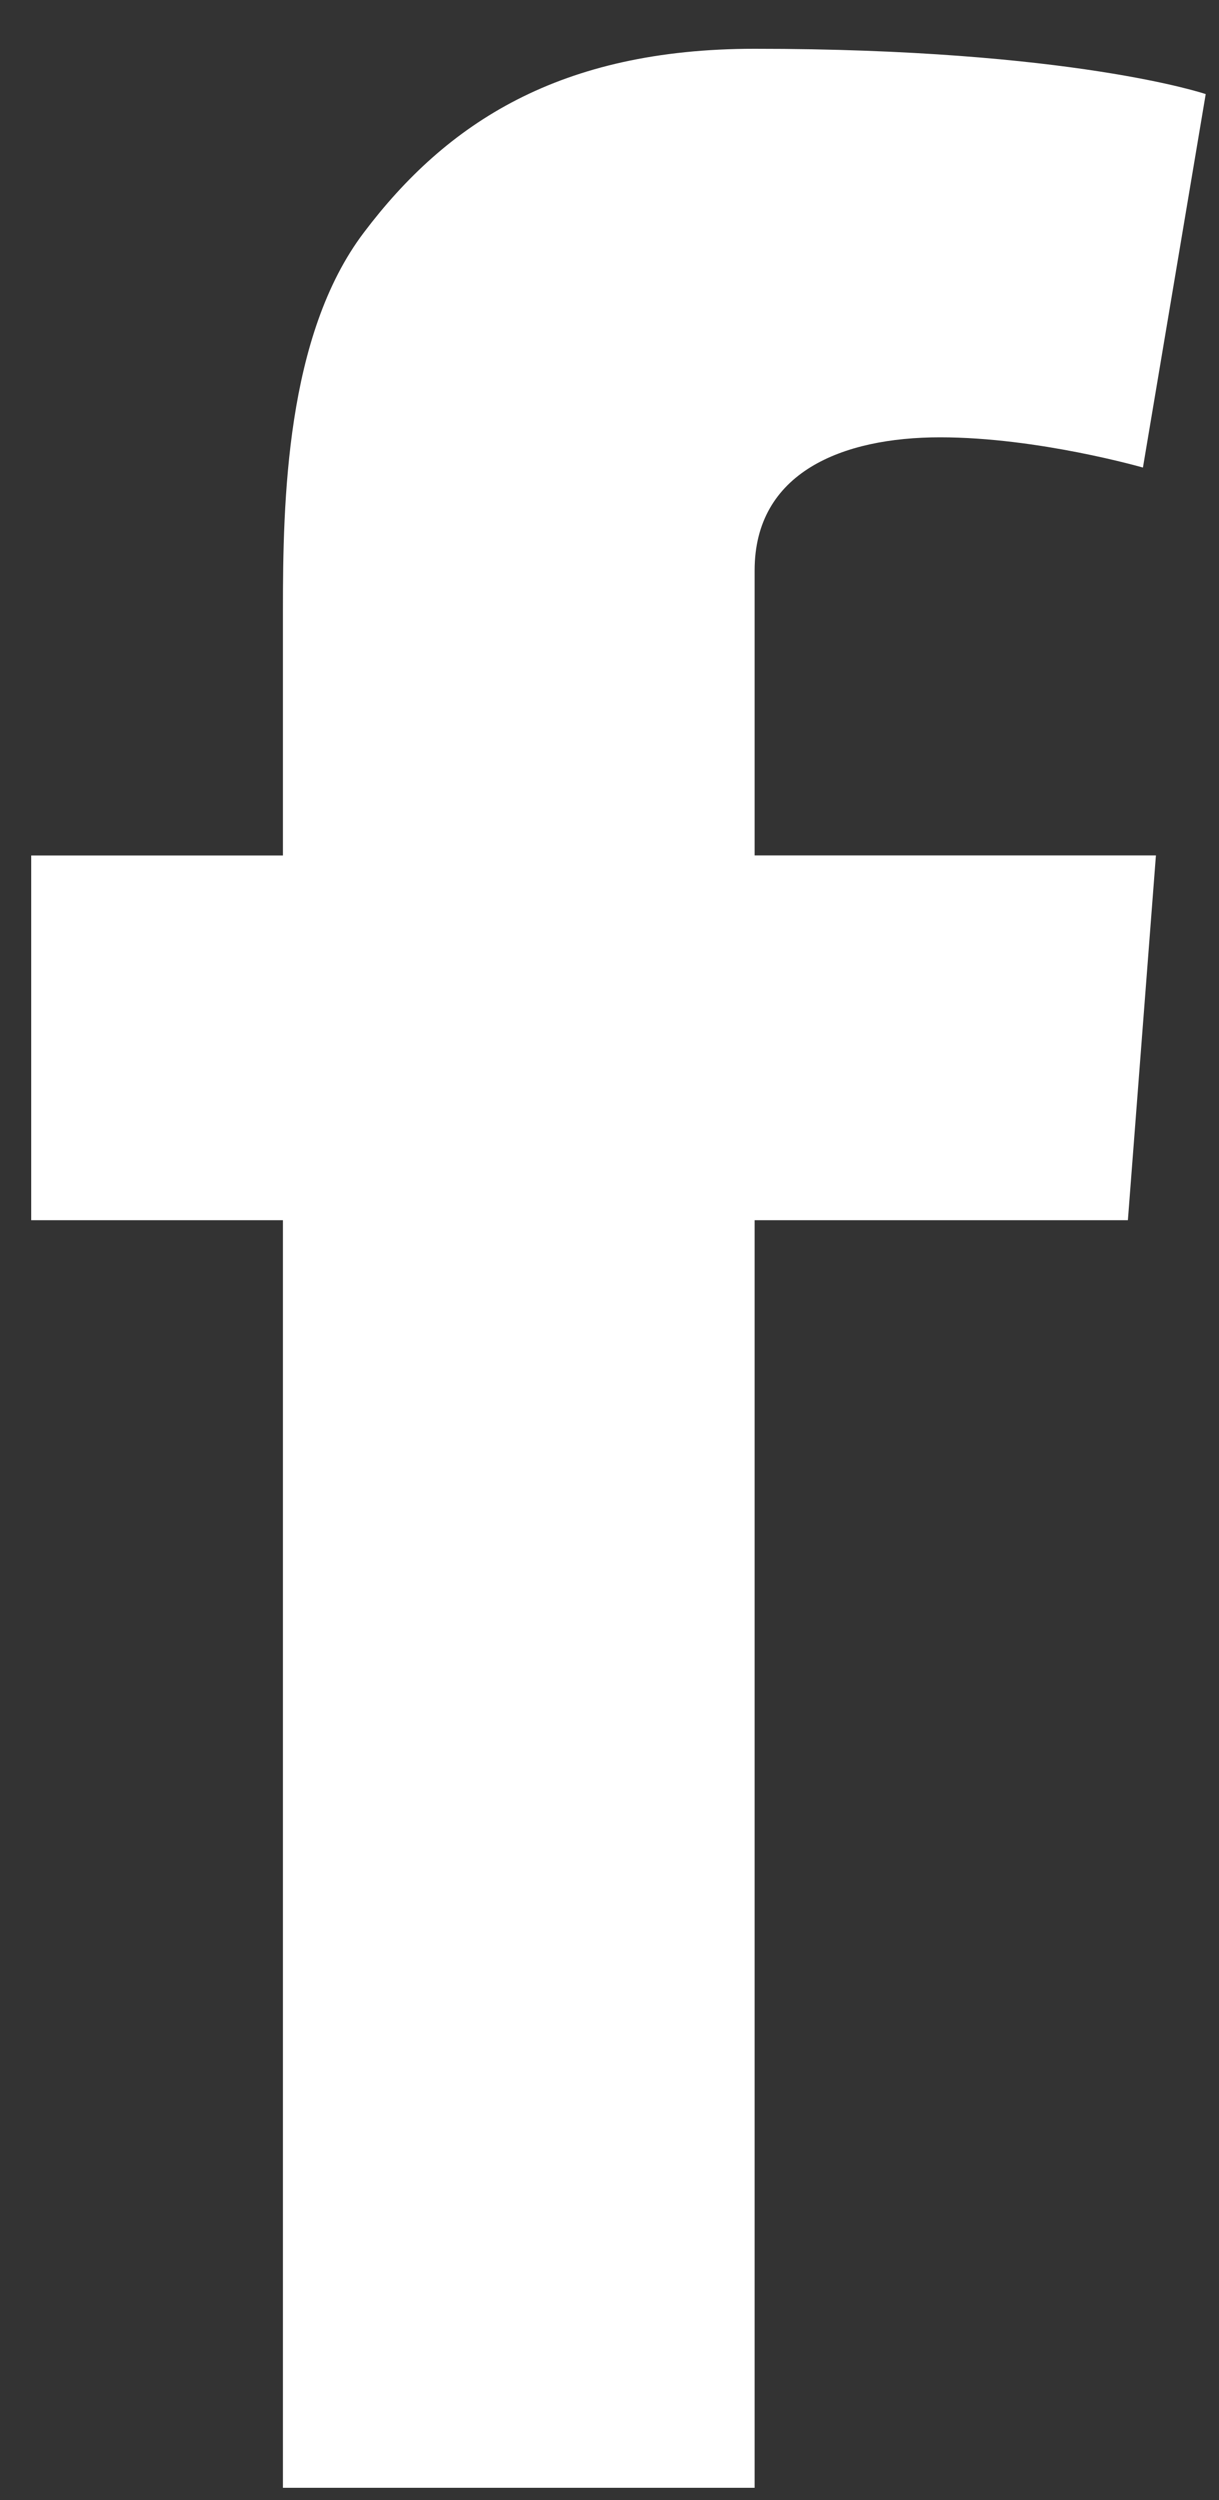 <svg xmlns="http://www.w3.org/2000/svg" width="20" height="41" viewBox="0 0 20 41"><rect x="0" y="0" width="20" height="41" fill="#333333" stroke="none"/><path fill="#FFF" fill-rule="evenodd" d="M.512 14.03h4.13v-4.02c0-1.772.045-4.505 1.329-6.198C7.326 2.018 9.183.8 12.381.8c5.208 0 7.401.743 7.401.743l-1.03 6.125s-1.722-.496-3.328-.496c-1.606 0-3.043.576-3.043 2.182v4.675h6.584l-.46 5.982h-6.124V40.8H4.642V20.011H.512V14.03"/></svg>